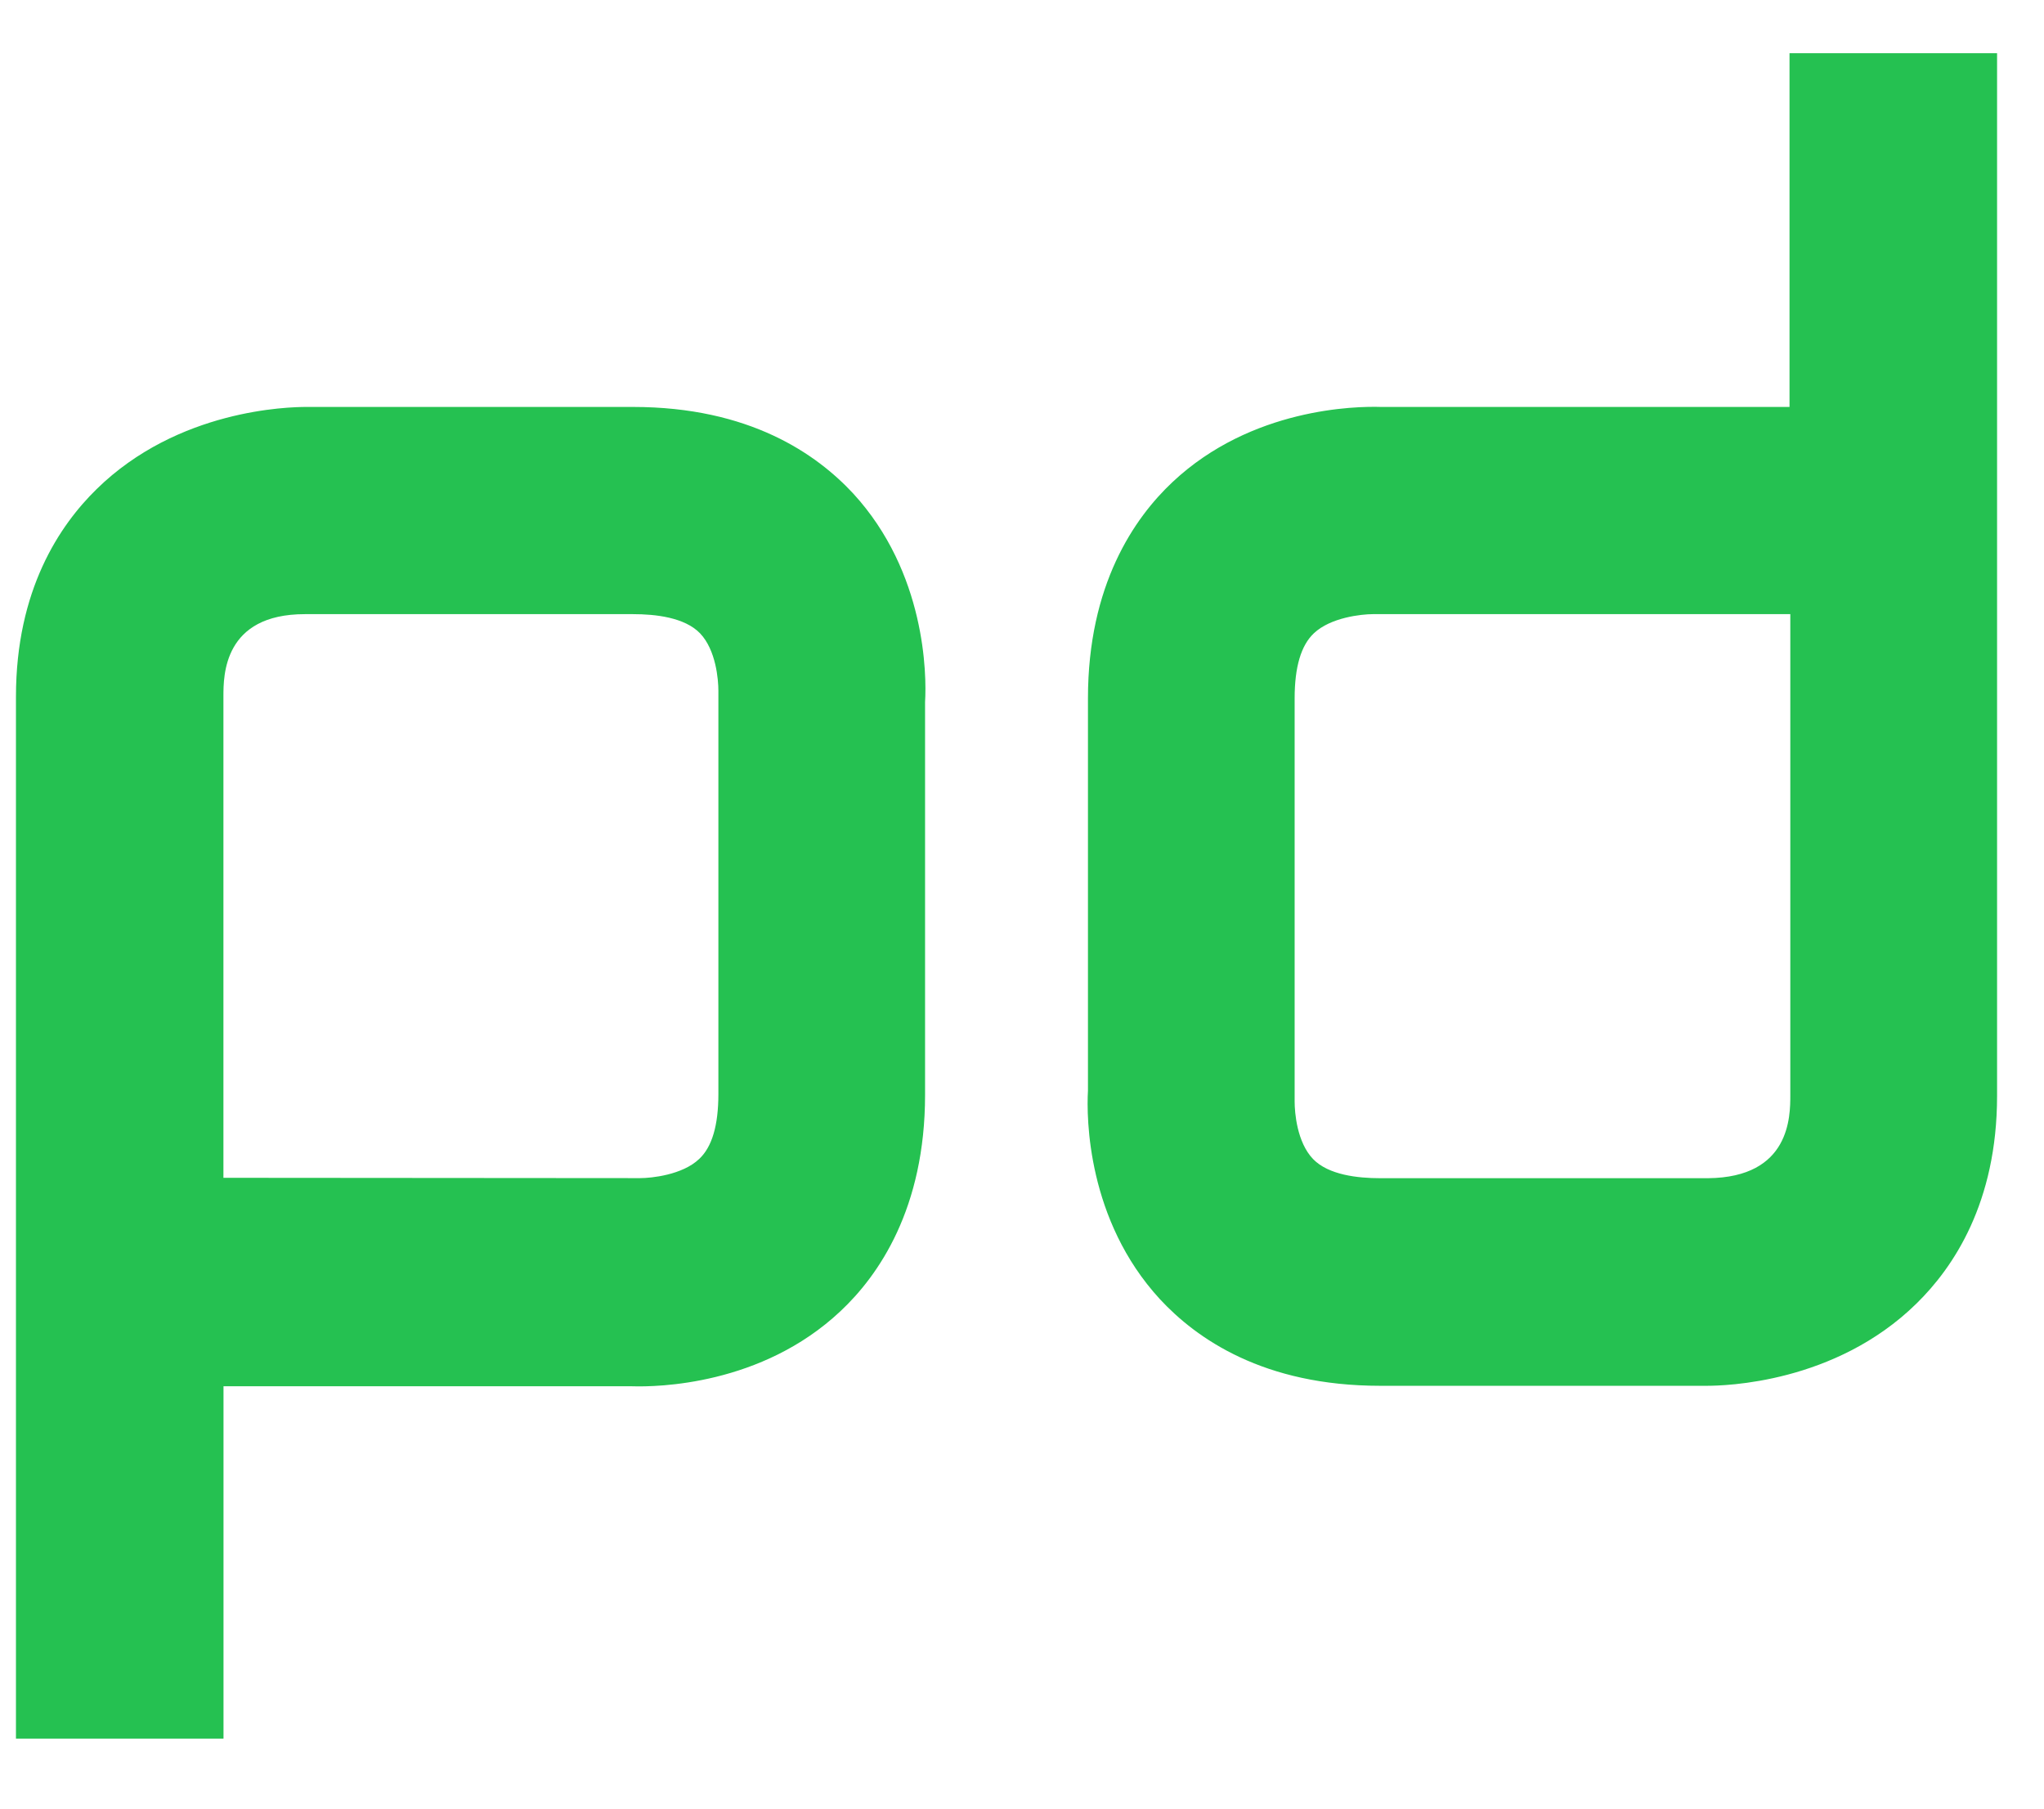 <svg width="26" height="23" viewBox="0 0 26 23" fill="none" xmlns="http://www.w3.org/2000/svg">
<g clip-path="url(#clip0_122_6879)">
<g clip-path="url(#clip1_122_6879)">
<g clip-path="url(#clip2_122_6879)">
<path d="M2.843 22.11H0.203V8.86C0.203 7.5 0.761 6.678 1.228 6.221C2.264 5.205 3.67 5.175 3.899 5.175H8.051C9.534 5.175 10.386 5.773 10.854 6.277C11.777 7.283 11.788 8.582 11.767 8.927V13.923C11.767 15.365 11.178 16.218 10.691 16.674C9.686 17.619 8.356 17.639 8.041 17.629H2.843V22.11ZM8.143 14.982C8.284 14.982 8.681 14.942 8.894 14.738C9.057 14.586 9.138 14.312 9.138 13.912V8.785C9.138 8.643 9.108 8.267 8.905 8.054C8.708 7.85 8.336 7.81 8.052 7.81H3.878C2.842 7.81 2.842 8.591 2.842 8.855V14.978L8.143 14.982ZM22.763 0.677H25.403V13.937C25.403 15.297 24.845 16.12 24.378 16.577C23.342 17.593 21.937 17.623 21.707 17.623H17.555C16.072 17.623 15.22 17.024 14.753 16.52C13.829 15.515 13.819 14.216 13.839 13.87V8.881C13.839 7.439 14.428 6.587 14.915 6.13C15.92 5.186 17.25 5.165 17.565 5.175H22.763V0.677ZM17.463 7.81C17.322 7.81 16.925 7.851 16.712 8.054C16.55 8.207 16.468 8.481 16.468 8.881V14.008C16.468 14.15 16.498 14.526 16.702 14.739C16.898 14.942 17.27 14.983 17.555 14.983H21.727C22.773 14.973 22.773 14.196 22.773 13.927V7.81H17.463Z" fill="#25C151"/>
</g>
</g>
</g>
<defs>
<clipPath id="clip0_122_6879">
<rect width="26" height="22.05" fill="white" transform="translate(0 0.479)"/>
</clipPath>
<clipPath id="clip1_122_6879">
<rect width="26" height="22.05" fill="white" transform="translate(0 0.479)"/>
</clipPath>
<clipPath id="clip2_122_6879">
<rect width="25.988" height="22.05" fill="white" transform="translate(0.006 0.479)"/>
</clipPath>
</defs>
</svg>
